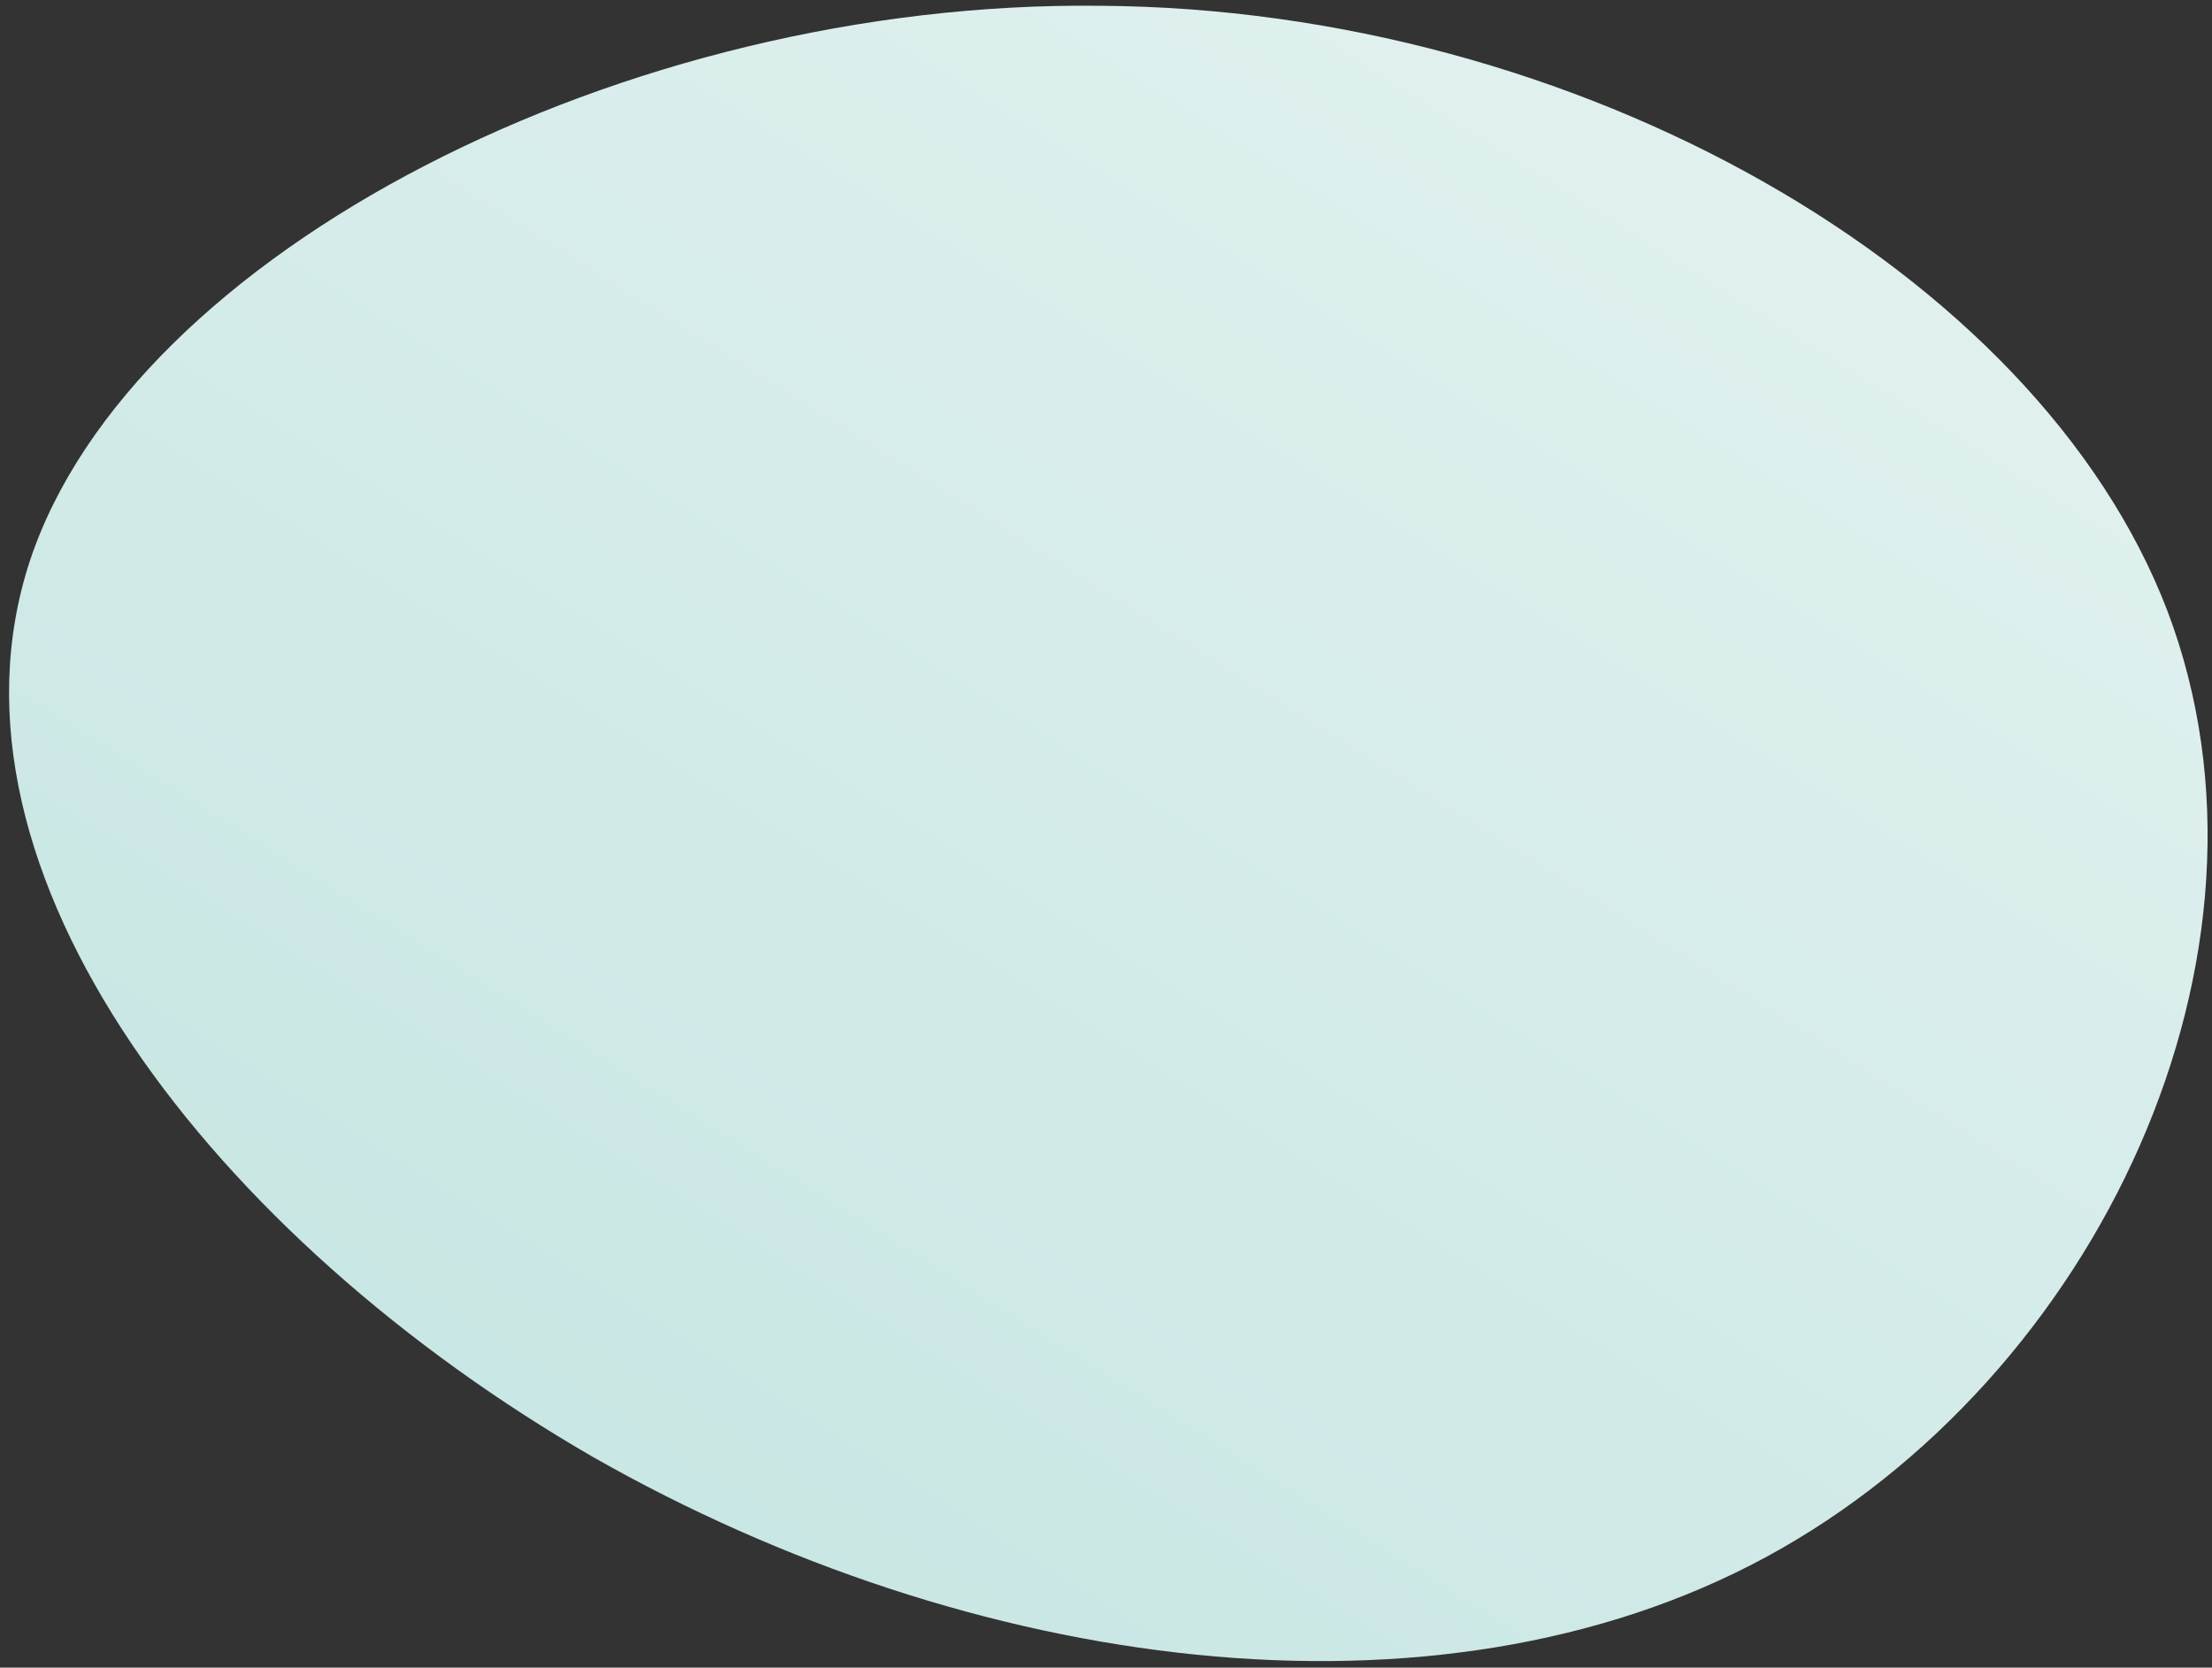<?xml version="1.0" encoding="UTF-8" standalone="no"?>
<!--?xml version="1.0" standalone="no"?-->

<svg
   viewBox="4.5 1.5 65 49"
   version="1.1"
   width="65"
   height="49"
   class="blobOverlay"
>
  <rect x="4.5" y="1.5" width="65" height="49" fill="#333333" stroke="none"/>
  <defs
     id="defs47">
    <linearGradient
       id="sw-gradient"
       x1="-29.915"
       x2="29.394"
       y1="27.095"
       y2="-32.214"
       gradientTransform="matrix(1.127,0,0,0.708,77.41,48.602)"
       gradientUnits="userSpaceOnUse">
      <stop
         id="stop1"
         stop-color="#c5e5e2"
         offset="0%" />
      <stop
         id="stop2"
         stop-color="#e6f3f2"
         offset="100%" />
    </linearGradient>
  </defs>
  <path
     fill="url(#sw-gradient)"
     d="M 68.191,19.453 C 72.02,29.554 66.121,41.985 56.394,47.251 46.666,52.516 33.007,50.617 21.934,44.315 10.861,37.927 2.375,27.136 5.376,17.986 8.378,8.921 22.865,1.497 36.836,1.67 50.806,1.756 64.362,9.439 68.191,19.453 Z"
     width="100%"
     height="100%"
     stroke-width="0"
     style="fill:url(#sw-gradient);stroke:url(#sw-gradient)"
     stroke="url(#sw-gradient)"
     id="path49" />
</svg>

